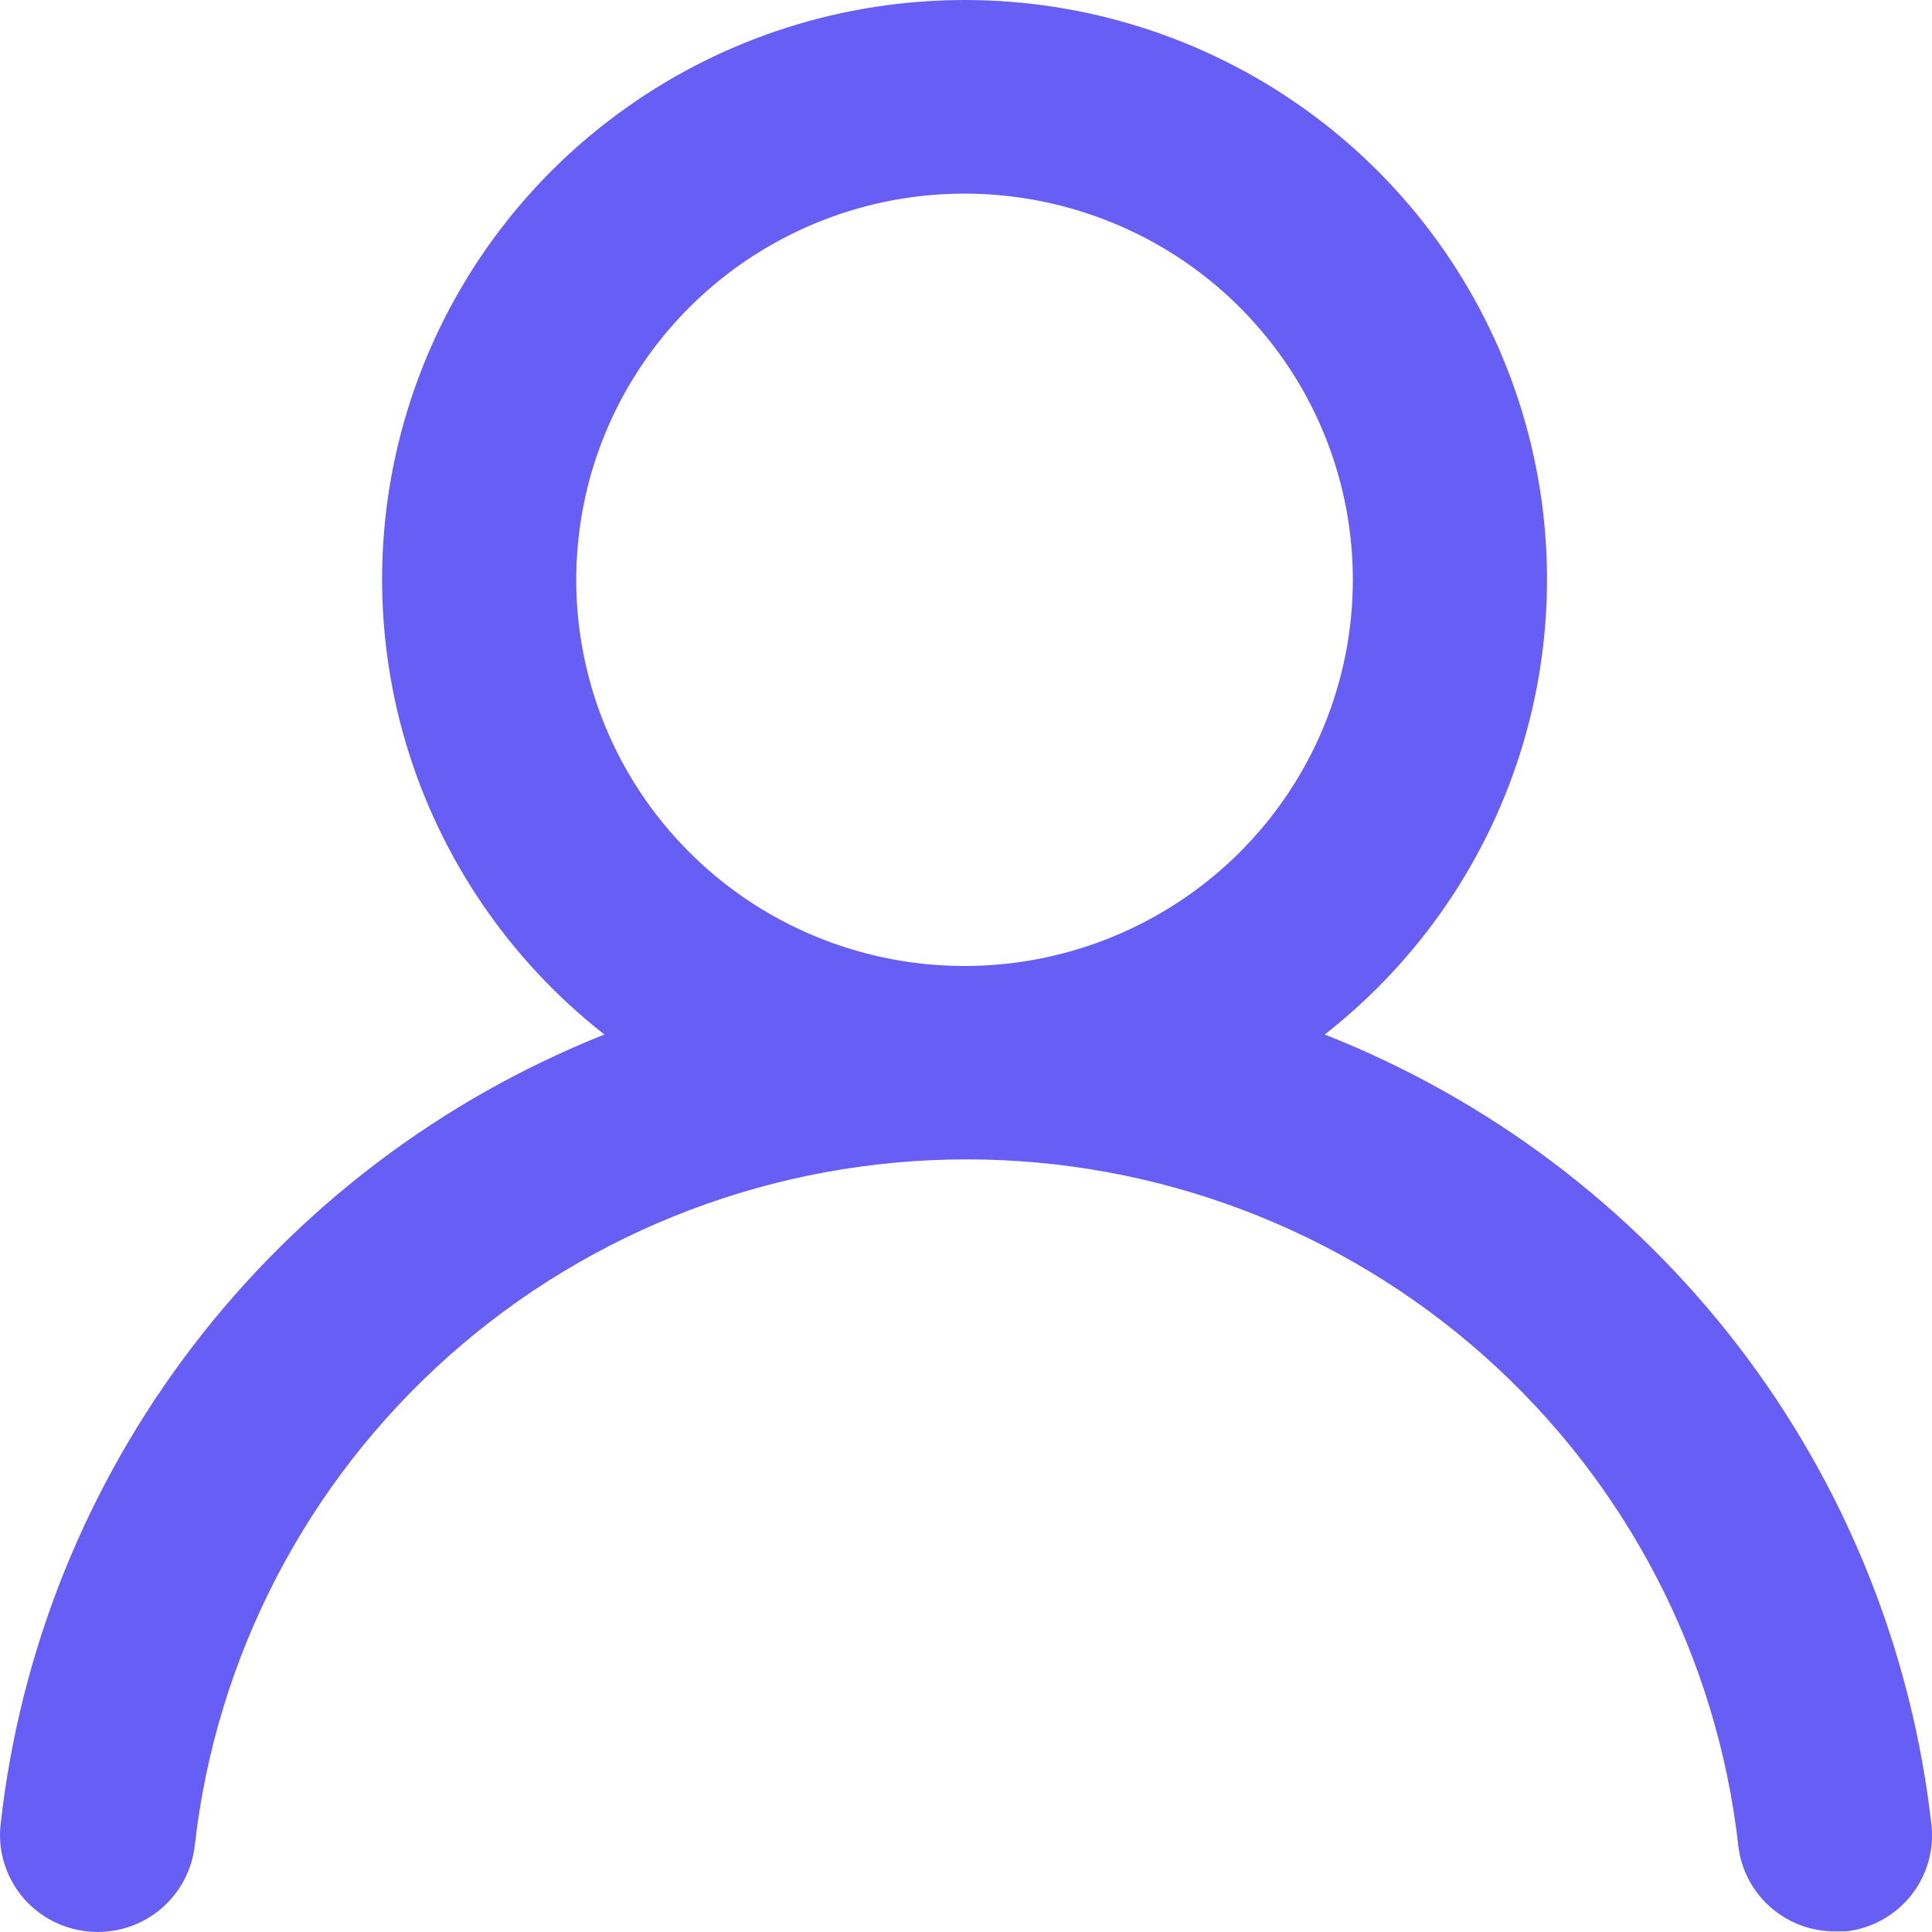 <svg width="22" height="22" viewBox="0 0 22 22" fill="none" xmlns="http://www.w3.org/2000/svg">
<path d="M15.085 11.78C16.169 10.932 16.96 9.769 17.348 8.454C17.736 7.138 17.702 5.734 17.251 4.438C16.8 3.142 15.954 2.018 14.831 1.223C13.707 0.427 12.363 0 10.984 0C9.605 0 8.26 0.427 7.137 1.223C6.013 2.018 5.167 3.142 4.716 4.438C4.265 5.734 4.231 7.138 4.619 8.454C5.008 9.769 5.799 10.932 6.882 11.78C5.025 12.52 3.405 13.747 2.194 15.331C0.983 16.915 0.227 18.796 0.007 20.773C-0.009 20.917 0.003 21.064 0.044 21.203C0.085 21.342 0.153 21.473 0.244 21.586C0.429 21.815 0.697 21.961 0.991 21.993C1.284 22.025 1.578 21.94 1.808 21.757C2.038 21.573 2.185 21.306 2.218 21.015C2.46 18.866 3.491 16.881 5.112 15.44C6.733 13.998 8.831 13.202 11.006 13.202C13.18 13.202 15.278 13.998 16.9 15.44C18.521 16.881 19.551 18.866 19.794 21.015C19.824 21.285 19.954 21.535 20.158 21.715C20.362 21.896 20.626 21.995 20.899 21.993H21.021C21.311 21.96 21.576 21.814 21.758 21.588C21.94 21.361 22.025 21.073 21.994 20.784C21.772 18.801 21.012 16.915 19.795 15.329C18.578 13.743 16.95 12.516 15.085 11.78ZM10.984 11C10.109 11 9.254 10.742 8.527 10.259C7.8 9.775 7.233 9.089 6.898 8.285C6.564 7.482 6.476 6.597 6.647 5.744C6.817 4.891 7.239 4.108 7.857 3.493C8.475 2.878 9.263 2.459 10.121 2.289C10.979 2.12 11.868 2.207 12.676 2.54C13.484 2.872 14.174 3.436 14.66 4.159C15.146 4.882 15.405 5.732 15.405 6.602C15.405 7.769 14.94 8.887 14.11 9.712C13.281 10.536 12.156 11 10.984 11Z" fill="#675EF5"/>
</svg>
